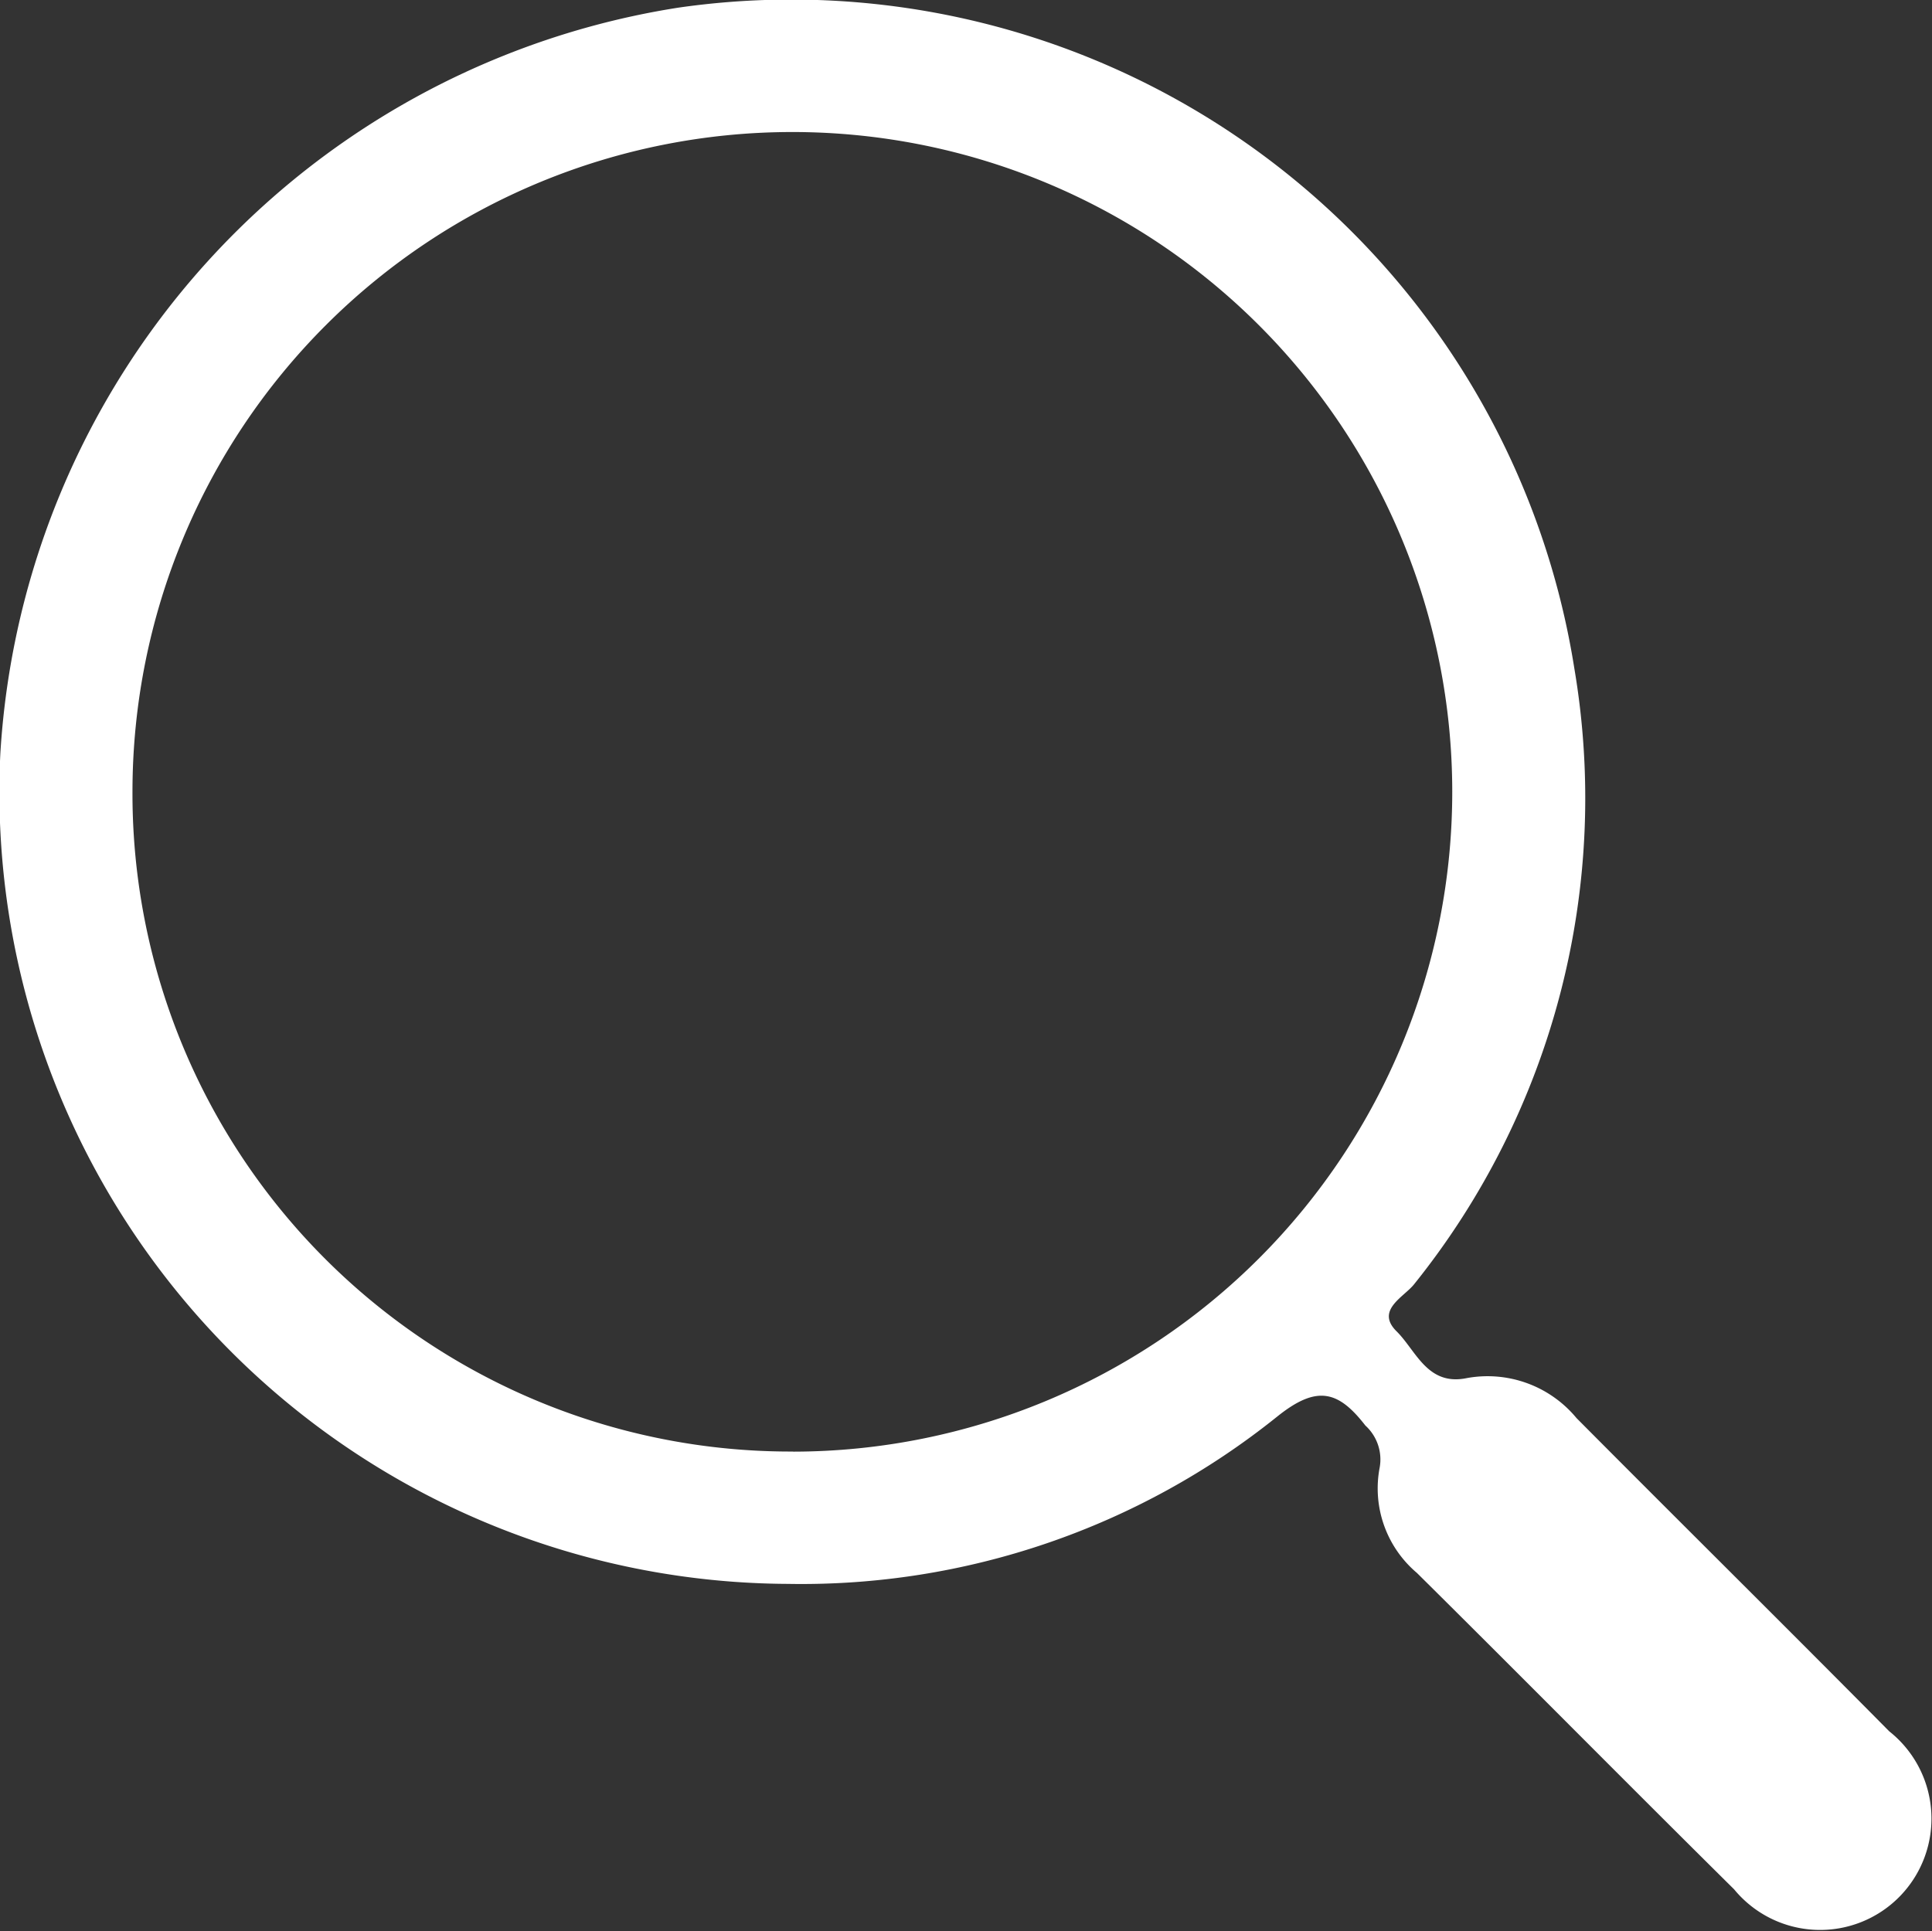 <svg xmlns="http://www.w3.org/2000/svg" width="17.836" height="17.829" viewBox="0 0 17.836 17.829">
  <rect x="0" y="0" width="17.836" height="17.829" fill="#333333" stroke="none"/>
  <path id="Path_20790" data-name="Path 20790" d="M224.244,320.652a7.312,7.312,0,0,1-7.272-7.664,7.421,7.421,0,0,1,6.257-6.889,7.319,7.319,0,0,1,8.274,6.1,7.165,7.165,0,0,1-1.478,5.685c-.093.119-.361.24-.163.436.181.179.284.507.648.432a1.065,1.065,0,0,1,1.013.369c.96.966,1.929,1.924,2.887,2.892a1.028,1.028,0,1,1-1.432,1.459c-.98-.97-1.949-1.951-2.928-2.921a1.022,1.022,0,0,1-.344-.973.423.423,0,0,0-.132-.388c-.251-.324-.449-.376-.815-.082A7.014,7.014,0,0,1,224.244,320.652Zm.048-1.221a6.092,6.092,0,1,0-6.1-6.1A6.074,6.074,0,0,0,224.292,319.43Z" transform="translate(-216.969 -306.028)" fill="#fff"/>
</svg>
